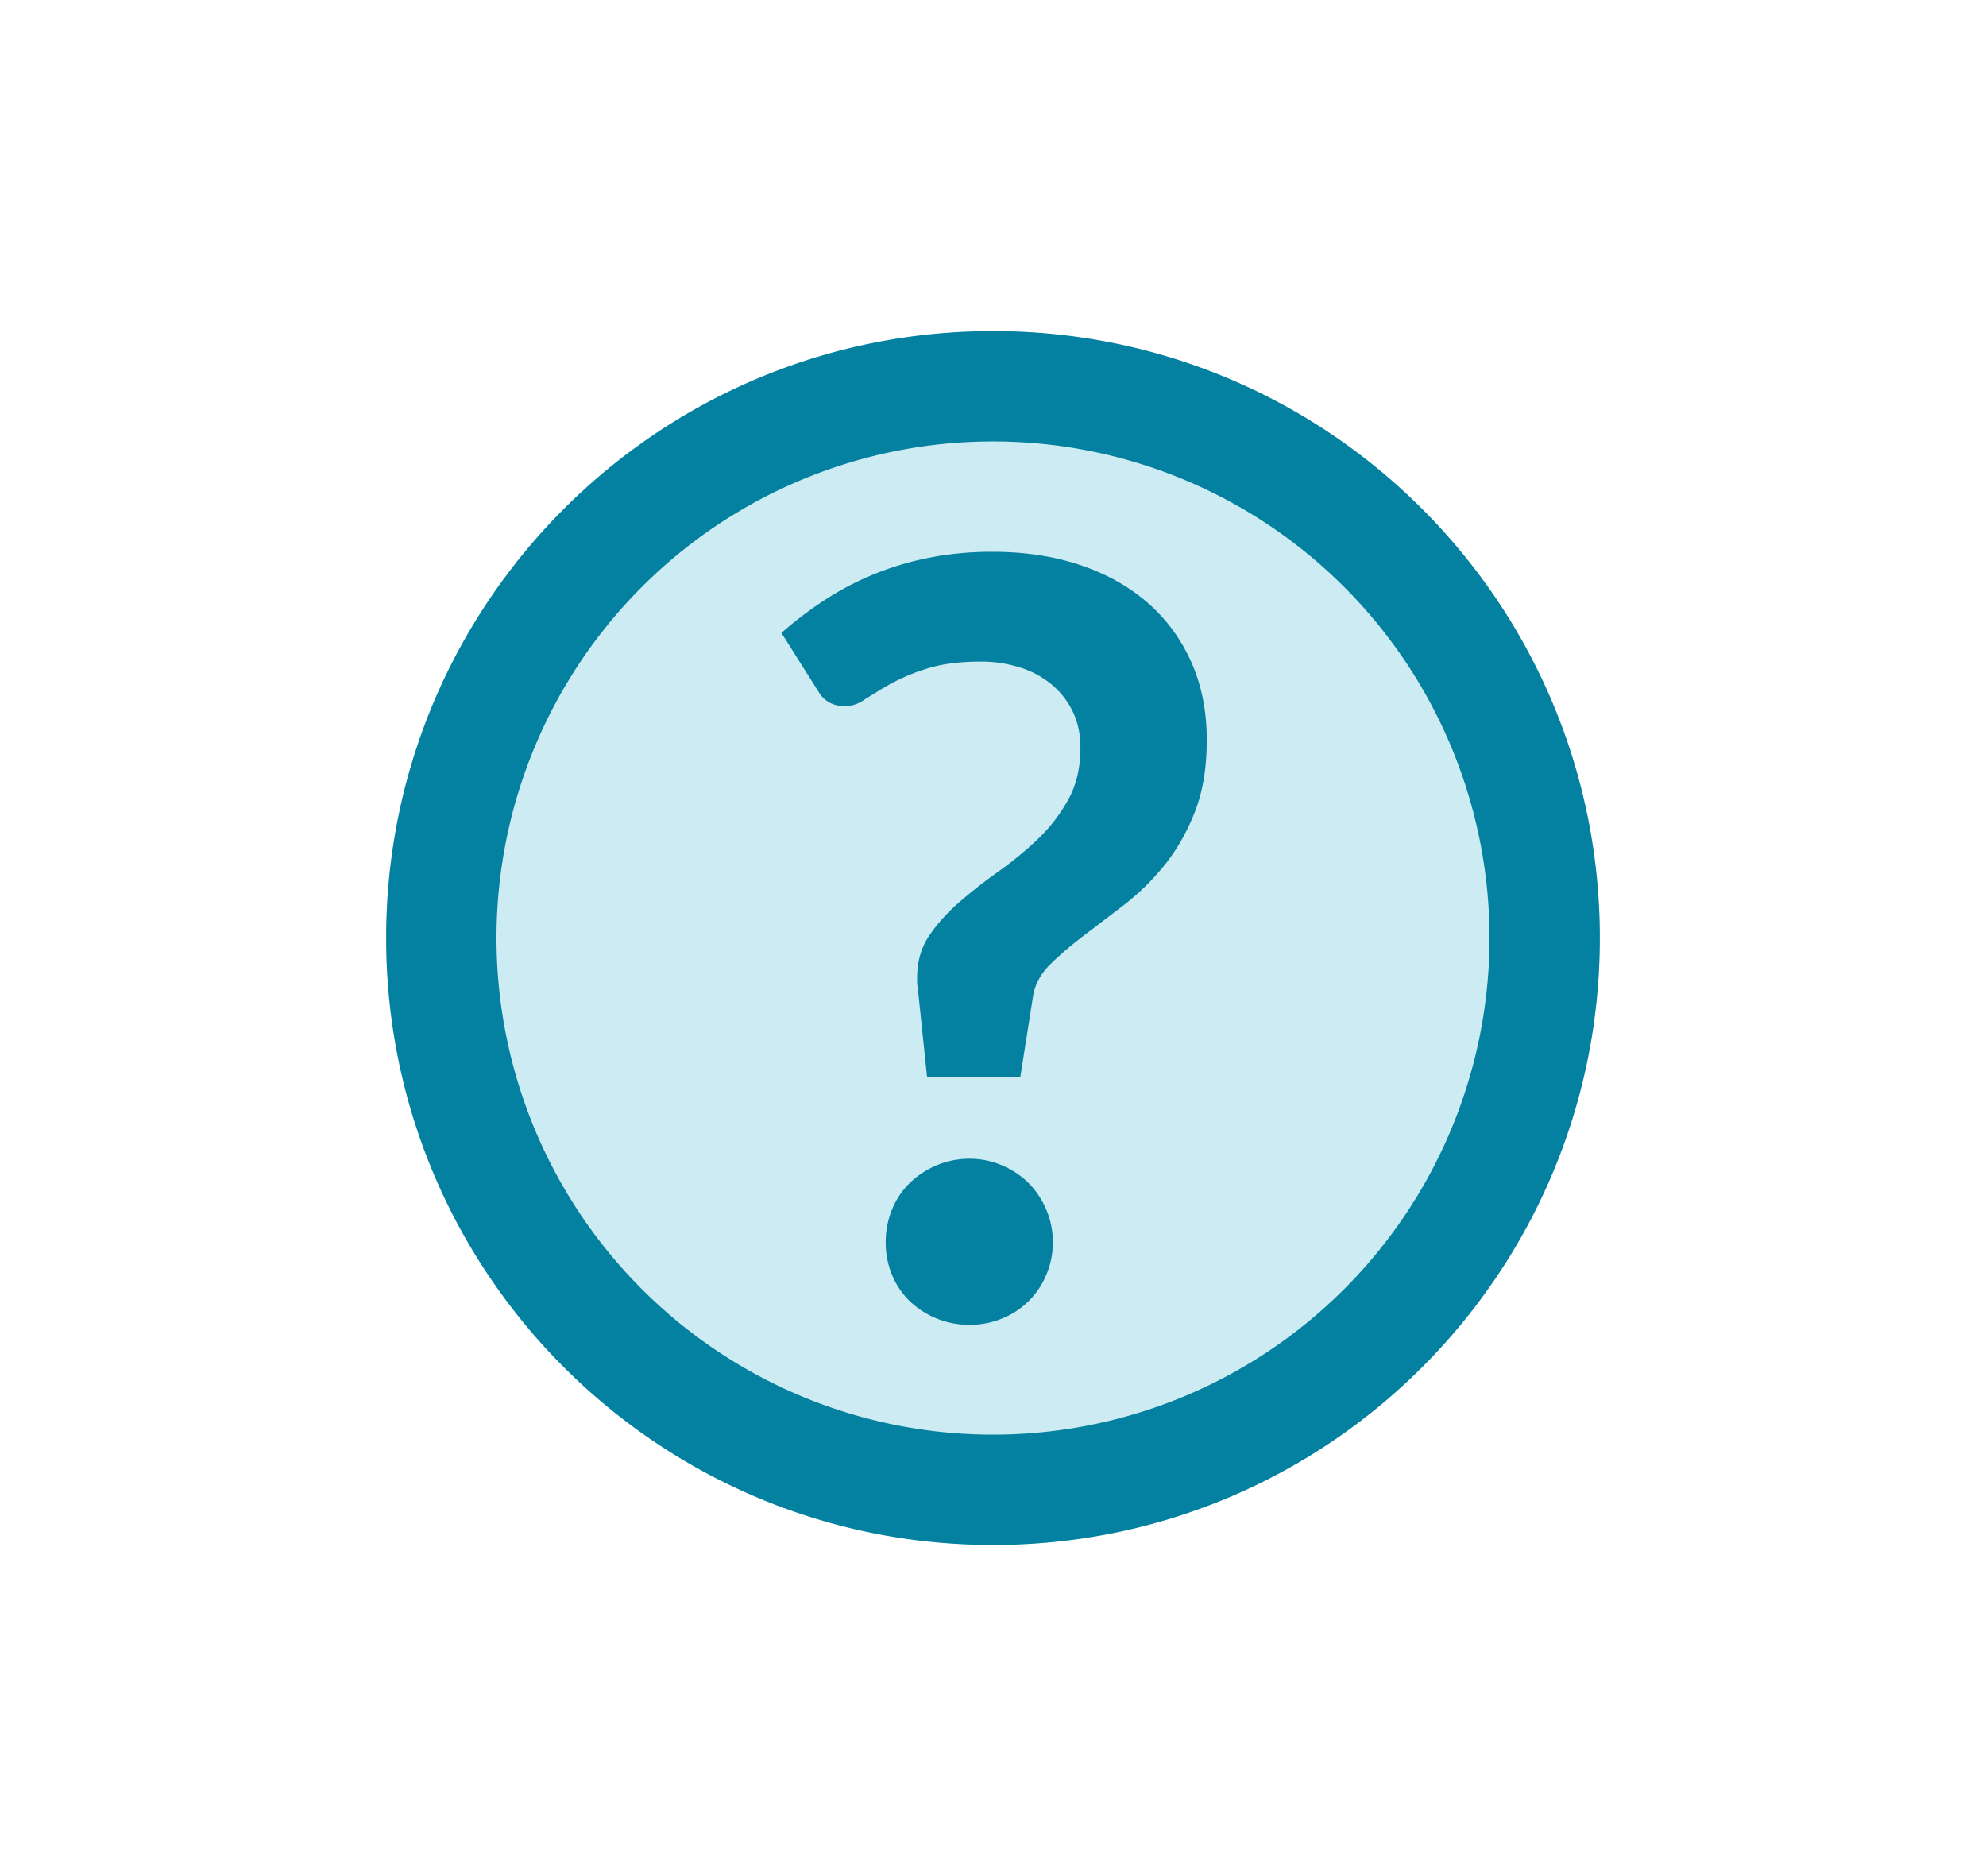 <svg width="36" height="34" viewBox="0 0 36 34" xmlns="http://www.w3.org/2000/svg">
    <g fill-rule="nonzero" fill="none">
        <path d="M0 0h36v34H0z"/>
        <circle fill="#CDEBF2" cx="18" cy="17" r="11"/>
        <path d="M18 6c6.075 0 11 4.925 11 11s-4.925 11-11 11S7 23.075 7 17 11.925 6 18 6zm0 2a9 9 0 1 0 0 18 9 9 0 0 0 0-18zm-.425 13c.207 0 .403.04.59.12.187.08.347.187.48.32s.24.293.32.48c.08.187.12.383.12.59 0 .213-.04.412-.12.595a1.448 1.448 0 0 1-.8.79 1.538 1.538 0 0 1-.59.115 1.564 1.564 0 0 1-1.085-.43 1.422 1.422 0 0 1-.32-.475 1.527 1.527 0 0 1-.115-.595c0-.207.038-.403.115-.59a1.41 1.41 0 0 1 .32-.48c.137-.133.298-.24.485-.32.187-.08.387-.12.6-.12zm.42-11c.58 0 1.108.08 1.585.24.477.16.885.388 1.225.685.34.297.603.655.79 1.075.187.42.28.89.28 1.41 0 .507-.073.945-.22 1.315-.147.37-.332.692-.555.965a4.41 4.41 0 0 1-.725.71l-.74.565c-.233.177-.435.35-.605.52-.17.17-.272.362-.305.575l-.23 1.46h-1.69l-.17-1.63a.445.445 0 0 1-.01-.085v-.085c0-.293.073-.548.22-.765.147-.217.33-.42.55-.61.22-.19.457-.375.71-.555.253-.18.49-.375.71-.585.22-.21.403-.448.55-.715.147-.267.22-.58.22-.94 0-.24-.045-.455-.135-.645a1.459 1.459 0 0 0-.375-.49 1.681 1.681 0 0 0-.575-.315 2.311 2.311 0 0 0-.725-.11c-.38 0-.702.042-.965.125a3.558 3.558 0 0 0-.67.28l-.174.1-.291.18a.64.64 0 0 1-.34.125c-.206 0-.362-.073-.47-.22l-.7-1.11c.227-.2.475-.39.745-.57a5.348 5.348 0 0 1 1.895-.785 5.814 5.814 0 0 1 1.19-.115z" fill="#0481A0"/>
    </g>
</svg>
